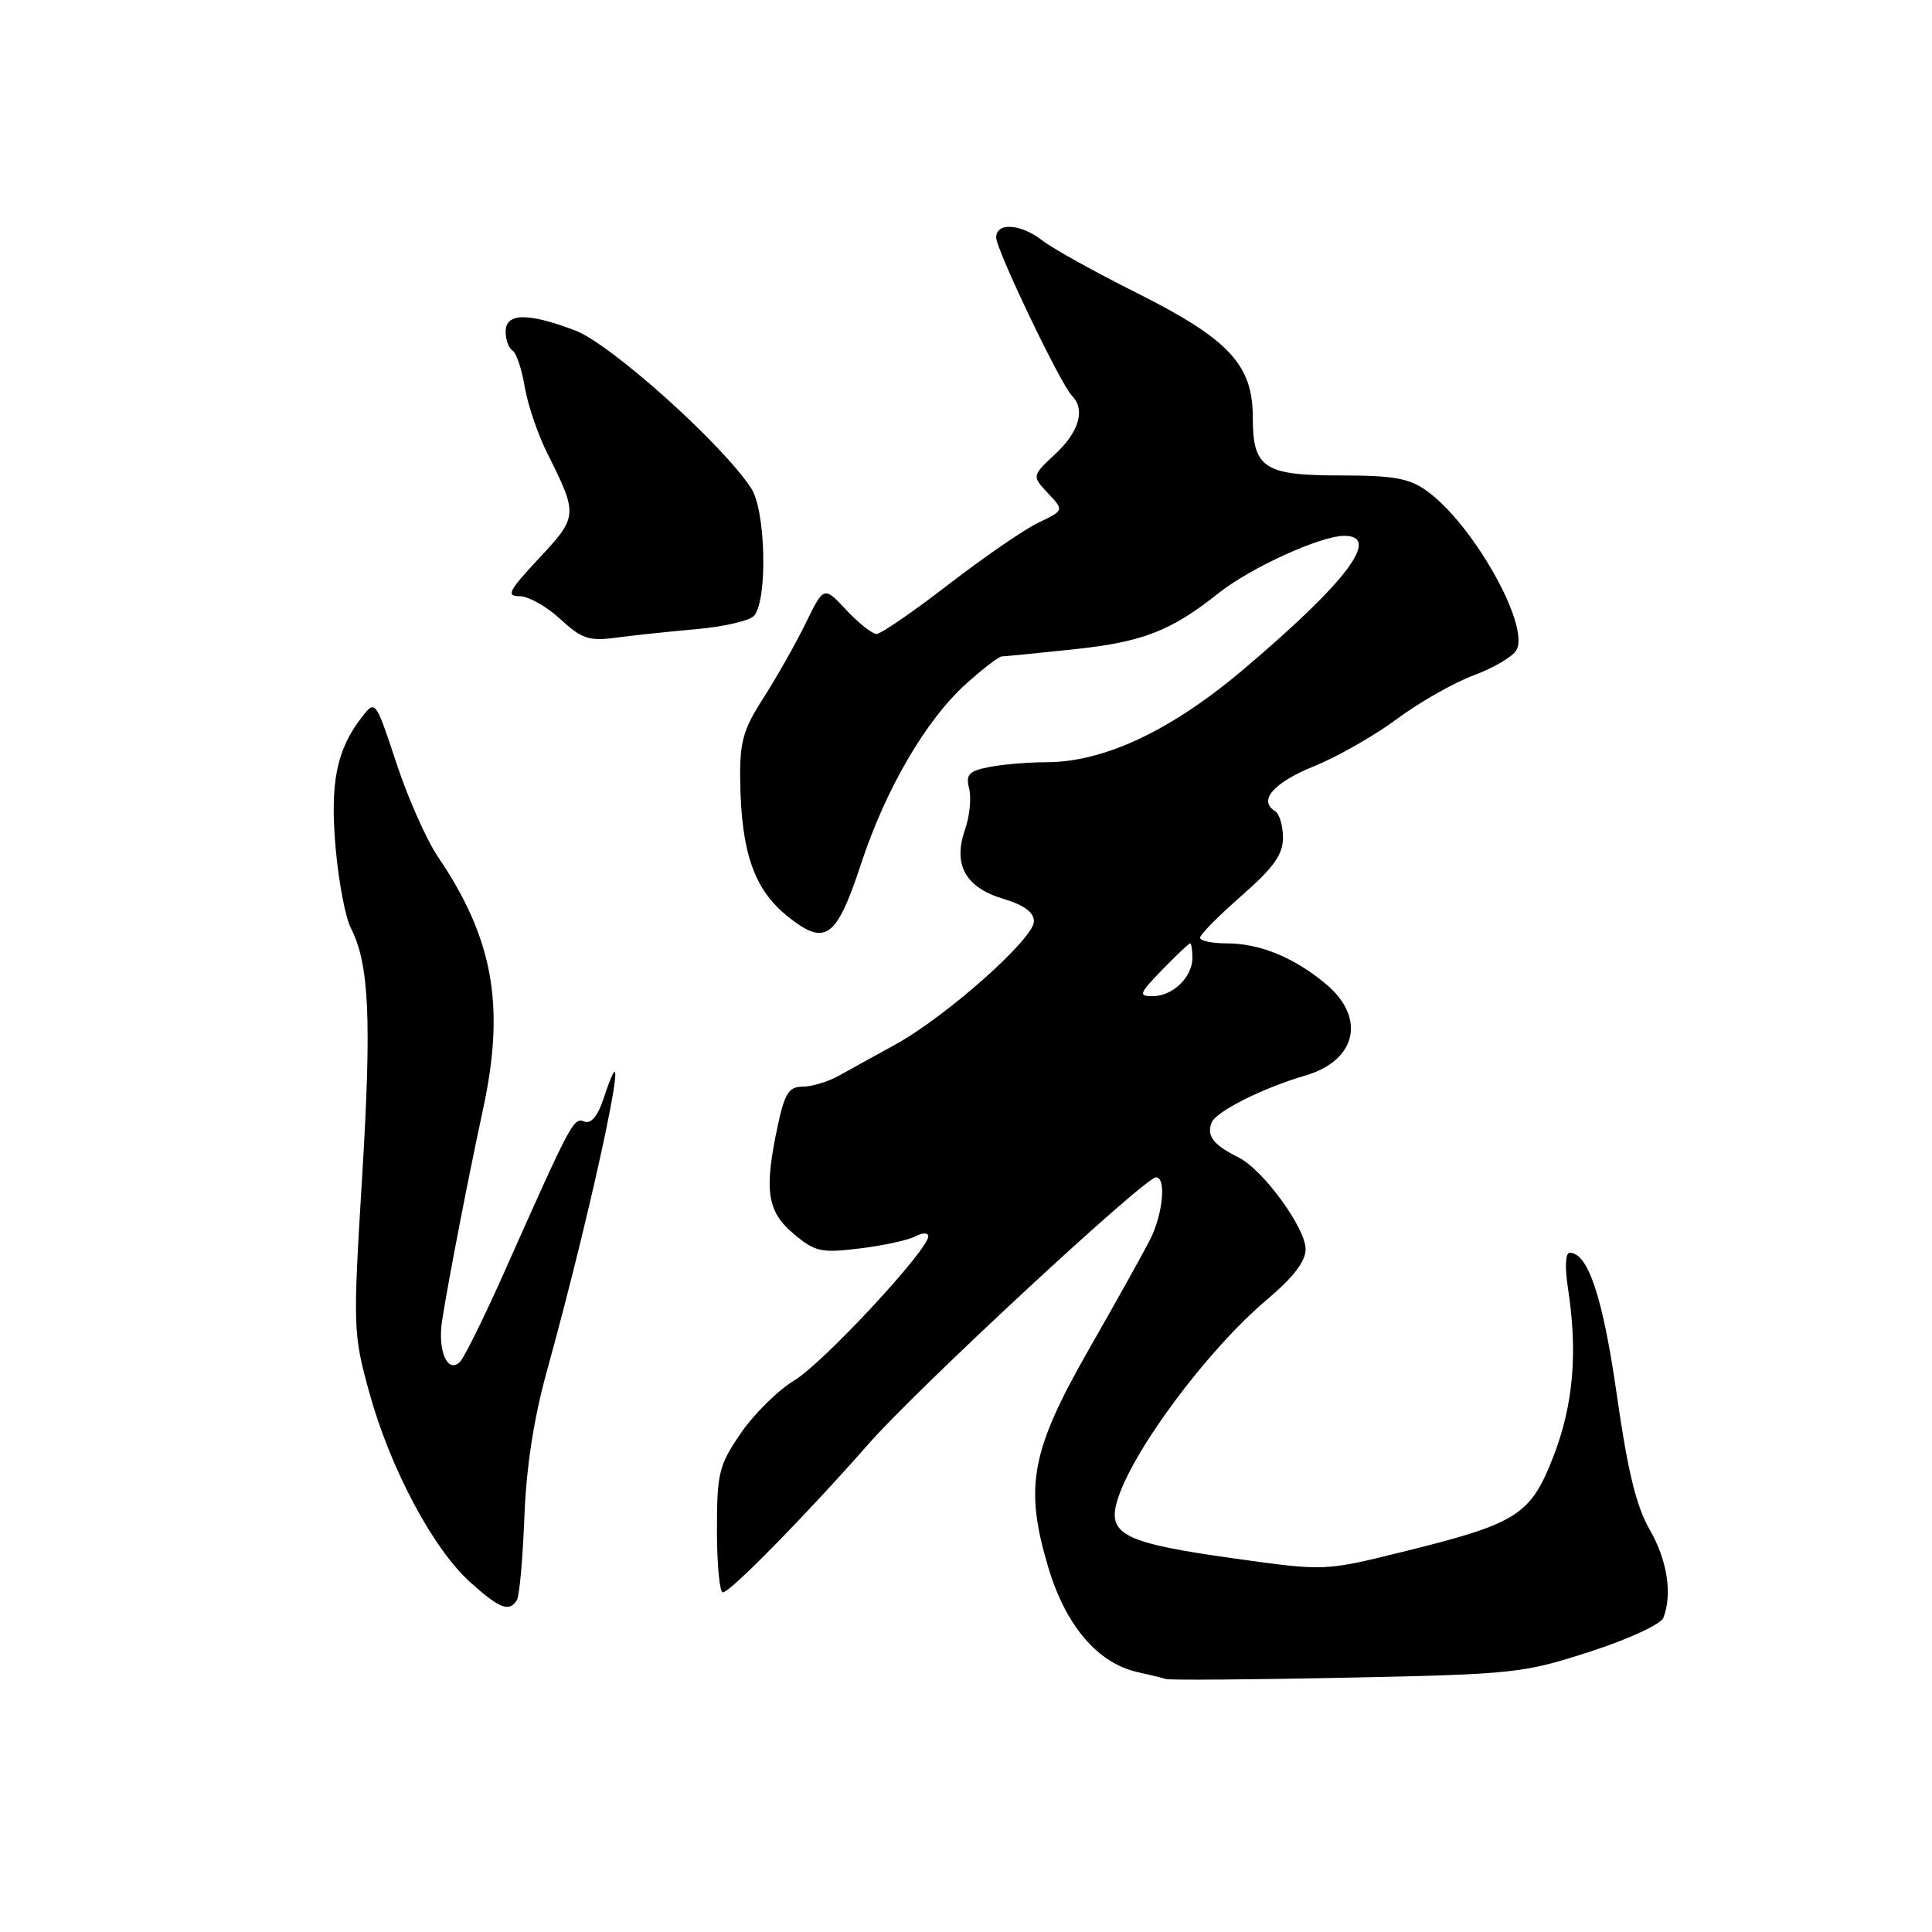 <?xml version="1.0" encoding="UTF-8" standalone="no"?>
<!DOCTYPE svg PUBLIC "-//W3C//DTD SVG 1.1//EN" "http://www.w3.org/Graphics/SVG/1.1/DTD/svg11.dtd" >
<svg xmlns="http://www.w3.org/2000/svg" xmlns:xlink="http://www.w3.org/1999/xlink" version="1.1" viewBox="0 0 256 256">
 <g >
 <path fill="currentColor"
d=" M 210.66 218.86 C 215.79 217.20 220.09 215.22 220.41 214.36 C 221.62 211.21 220.92 206.72 218.59 202.68 C 216.81 199.60 215.67 194.90 214.23 184.78 C 212.39 171.91 210.43 166.00 208.00 166.00 C 207.42 166.00 207.33 167.88 207.77 170.75 C 209.08 179.26 208.47 186.20 205.83 193.00 C 202.80 200.79 201.08 201.87 185.84 205.63 C 175.53 208.18 175.53 208.18 163.51 206.50 C 149.11 204.49 146.75 203.35 148.00 198.98 C 149.88 192.44 159.94 178.90 167.91 172.18 C 171.38 169.25 173.00 167.13 173.00 165.52 C 173.00 162.71 167.36 154.99 164.12 153.37 C 160.77 151.70 159.86 150.53 160.54 148.76 C 161.10 147.29 167.32 144.16 173.00 142.50 C 179.74 140.52 181.02 134.88 175.75 130.44 C 171.54 126.89 166.95 125.00 162.53 125.00 C 160.59 125.00 159.01 124.66 159.01 124.25 C 159.02 123.84 161.49 121.33 164.51 118.69 C 168.78 114.95 170.00 113.23 170.00 111.00 C 170.00 109.41 169.53 107.82 168.94 107.47 C 166.68 106.07 168.75 103.71 174.14 101.52 C 177.25 100.26 182.20 97.43 185.14 95.24 C 188.09 93.05 192.65 90.46 195.28 89.48 C 197.91 88.50 200.46 87.00 200.94 86.14 C 202.76 82.89 195.14 69.37 189.02 65.02 C 186.72 63.37 184.61 63.00 177.67 63.00 C 167.45 63.00 166.00 62.04 166.00 55.27 C 166.00 48.34 162.83 44.94 150.68 38.84 C 145.08 36.04 139.43 32.90 138.12 31.87 C 135.27 29.64 132.00 29.42 132.00 31.47 C 132.00 33.09 140.55 50.95 142.05 52.45 C 143.84 54.24 143.00 57.20 139.86 60.13 C 136.72 63.07 136.72 63.07 138.86 65.35 C 141.00 67.63 141.00 67.63 137.60 69.25 C 135.72 70.15 130.37 73.83 125.69 77.44 C 121.02 81.05 116.72 84.00 116.15 84.00 C 115.57 84.00 113.77 82.57 112.14 80.83 C 109.17 77.65 109.17 77.65 106.76 82.58 C 105.44 85.28 102.92 89.73 101.18 92.45 C 98.46 96.67 98.01 98.27 98.08 103.45 C 98.21 112.91 99.92 117.84 104.30 121.37 C 109.37 125.45 110.81 124.43 114.11 114.42 C 117.36 104.55 122.68 95.43 127.96 90.66 C 130.19 88.64 132.34 86.99 132.75 86.98 C 133.16 86.97 137.40 86.55 142.16 86.05 C 151.40 85.08 155.12 83.64 161.50 78.57 C 165.72 75.22 174.98 71.00 178.13 71.00 C 183.04 71.00 178.47 77.08 164.88 88.60 C 155.22 96.80 146.31 101.00 138.60 101.00 C 136.21 101.00 132.81 101.29 131.05 101.64 C 128.35 102.18 127.94 102.63 128.42 104.52 C 128.73 105.75 128.48 108.20 127.86 109.96 C 126.25 114.58 127.93 117.60 132.95 119.10 C 135.71 119.93 137.00 120.88 137.00 122.09 C 137.00 124.37 125.46 134.63 118.70 138.37 C 115.84 139.96 112.38 141.87 111.00 142.62 C 109.62 143.37 107.52 143.99 106.33 143.99 C 104.54 144.00 103.98 144.87 103.08 149.05 C 101.22 157.72 101.62 160.50 105.14 163.47 C 108.01 165.88 108.77 166.05 113.89 165.43 C 116.98 165.06 120.29 164.34 121.25 163.84 C 122.25 163.32 123.00 163.31 123.00 163.82 C 123.00 165.62 109.10 180.58 105.28 182.89 C 103.11 184.20 99.90 187.36 98.16 189.91 C 95.24 194.18 95.00 195.18 95.00 202.77 C 95.00 207.30 95.35 211.00 95.78 211.00 C 96.75 211.00 106.74 200.82 115.14 191.27 C 121.68 183.84 151.70 156.00 153.18 156.00 C 154.57 156.00 154.09 160.92 152.37 164.30 C 151.47 166.06 147.89 172.49 144.40 178.59 C 136.58 192.26 135.70 196.93 138.90 207.68 C 141.21 215.42 145.47 220.41 150.77 221.57 C 152.27 221.90 153.95 222.31 154.50 222.48 C 155.05 222.64 165.85 222.56 178.50 222.30 C 200.62 221.85 201.85 221.71 210.66 218.86 Z  M 68.49 212.02 C 68.83 211.47 69.27 206.55 69.48 201.07 C 69.73 194.45 70.72 187.99 72.43 181.81 C 78.84 158.63 84.30 132.48 80.00 145.50 C 79.21 147.90 78.33 148.96 77.43 148.61 C 75.99 148.06 75.76 148.49 66.87 168.45 C 64.19 174.47 61.53 179.87 60.96 180.44 C 59.31 182.09 57.96 178.99 58.58 175.00 C 59.45 169.44 62.01 156.24 64.00 147.00 C 66.97 133.27 65.37 124.36 58.01 113.50 C 56.52 111.30 54.04 105.72 52.52 101.10 C 49.74 92.70 49.74 92.70 47.89 95.10 C 44.58 99.40 43.72 103.74 44.47 112.34 C 44.86 116.80 45.77 121.58 46.49 122.98 C 48.92 127.69 49.26 135.07 47.99 155.84 C 46.76 176.05 46.78 176.67 48.93 184.50 C 51.67 194.48 57.33 205.14 62.25 209.60 C 66.18 213.15 67.48 213.66 68.49 212.02 Z  M 92.22 83.37 C 95.92 83.05 99.39 82.24 99.93 81.58 C 101.74 79.41 101.46 67.64 99.54 64.70 C 95.67 58.79 80.94 45.59 76.22 43.79 C 69.92 41.40 67.00 41.45 67.00 43.94 C 67.00 45.01 67.41 46.14 67.91 46.45 C 68.42 46.76 69.14 48.92 69.53 51.26 C 69.92 53.59 71.25 57.52 72.49 60.00 C 76.61 68.23 76.59 68.45 71.42 73.98 C 67.39 78.29 67.03 79.00 68.85 79.00 C 70.01 79.00 72.44 80.36 74.23 82.02 C 77.06 84.63 78.04 84.97 81.50 84.51 C 83.70 84.21 88.52 83.70 92.22 83.37 Z  M 154.00 128.50 C 155.87 126.58 157.53 125.00 157.70 125.00 C 157.86 125.00 158.00 125.87 158.00 126.93 C 158.00 129.48 155.38 132.00 152.73 132.00 C 150.81 132.00 150.93 131.67 154.00 128.50 Z "/>
</g>
</svg>